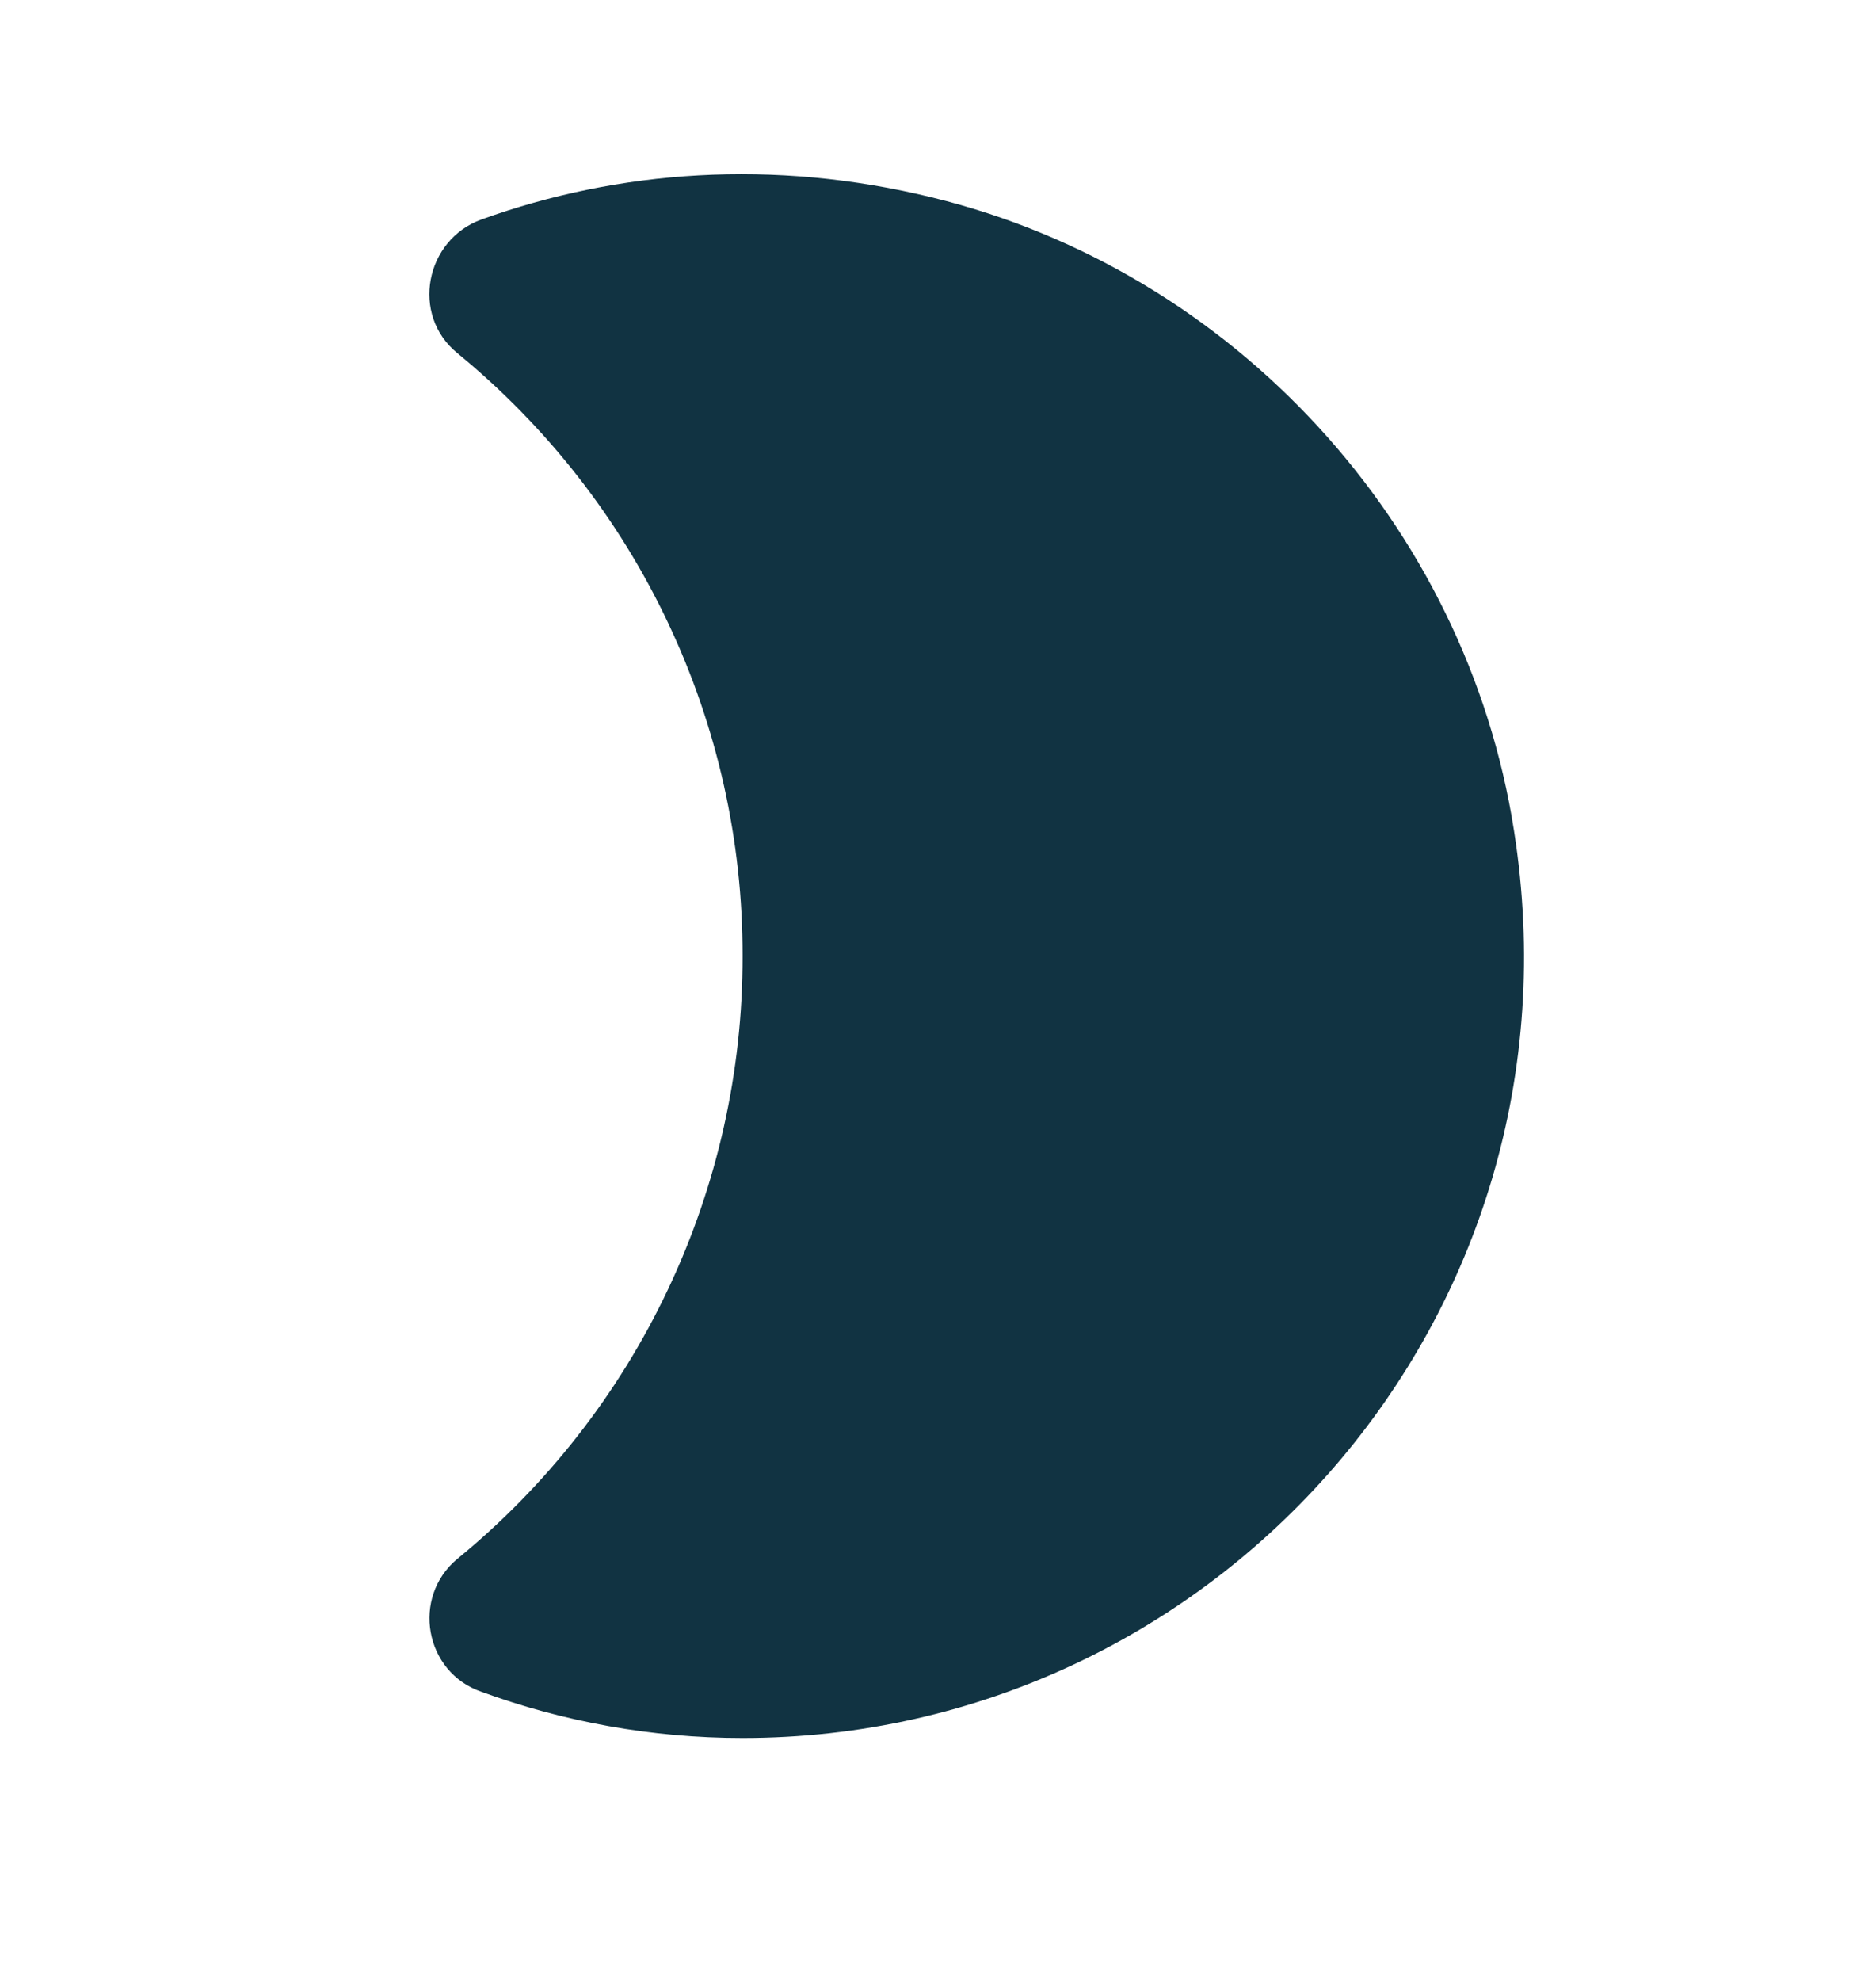 <svg width="18" height="19" viewBox="0 0 18 19" fill="none" xmlns="http://www.w3.org/2000/svg">
<path d="M8.948 1.895C7.418 1.52 5.933 1.632 4.62 2.105C4.08 2.3 3.938 3.02 4.388 3.387C5.244 4.088 5.935 4.97 6.408 5.97C6.882 6.97 7.127 8.063 7.125 9.17C7.127 10.277 6.882 11.37 6.408 12.37C5.935 13.37 5.244 14.252 4.388 14.952C3.945 15.32 4.073 16.04 4.62 16.227C5.4 16.512 6.248 16.67 7.125 16.67C11.662 16.67 15.262 12.635 14.527 7.97C14.07 5.03 11.835 2.6 8.948 1.895Z" fill="#113342"/>
</svg>
